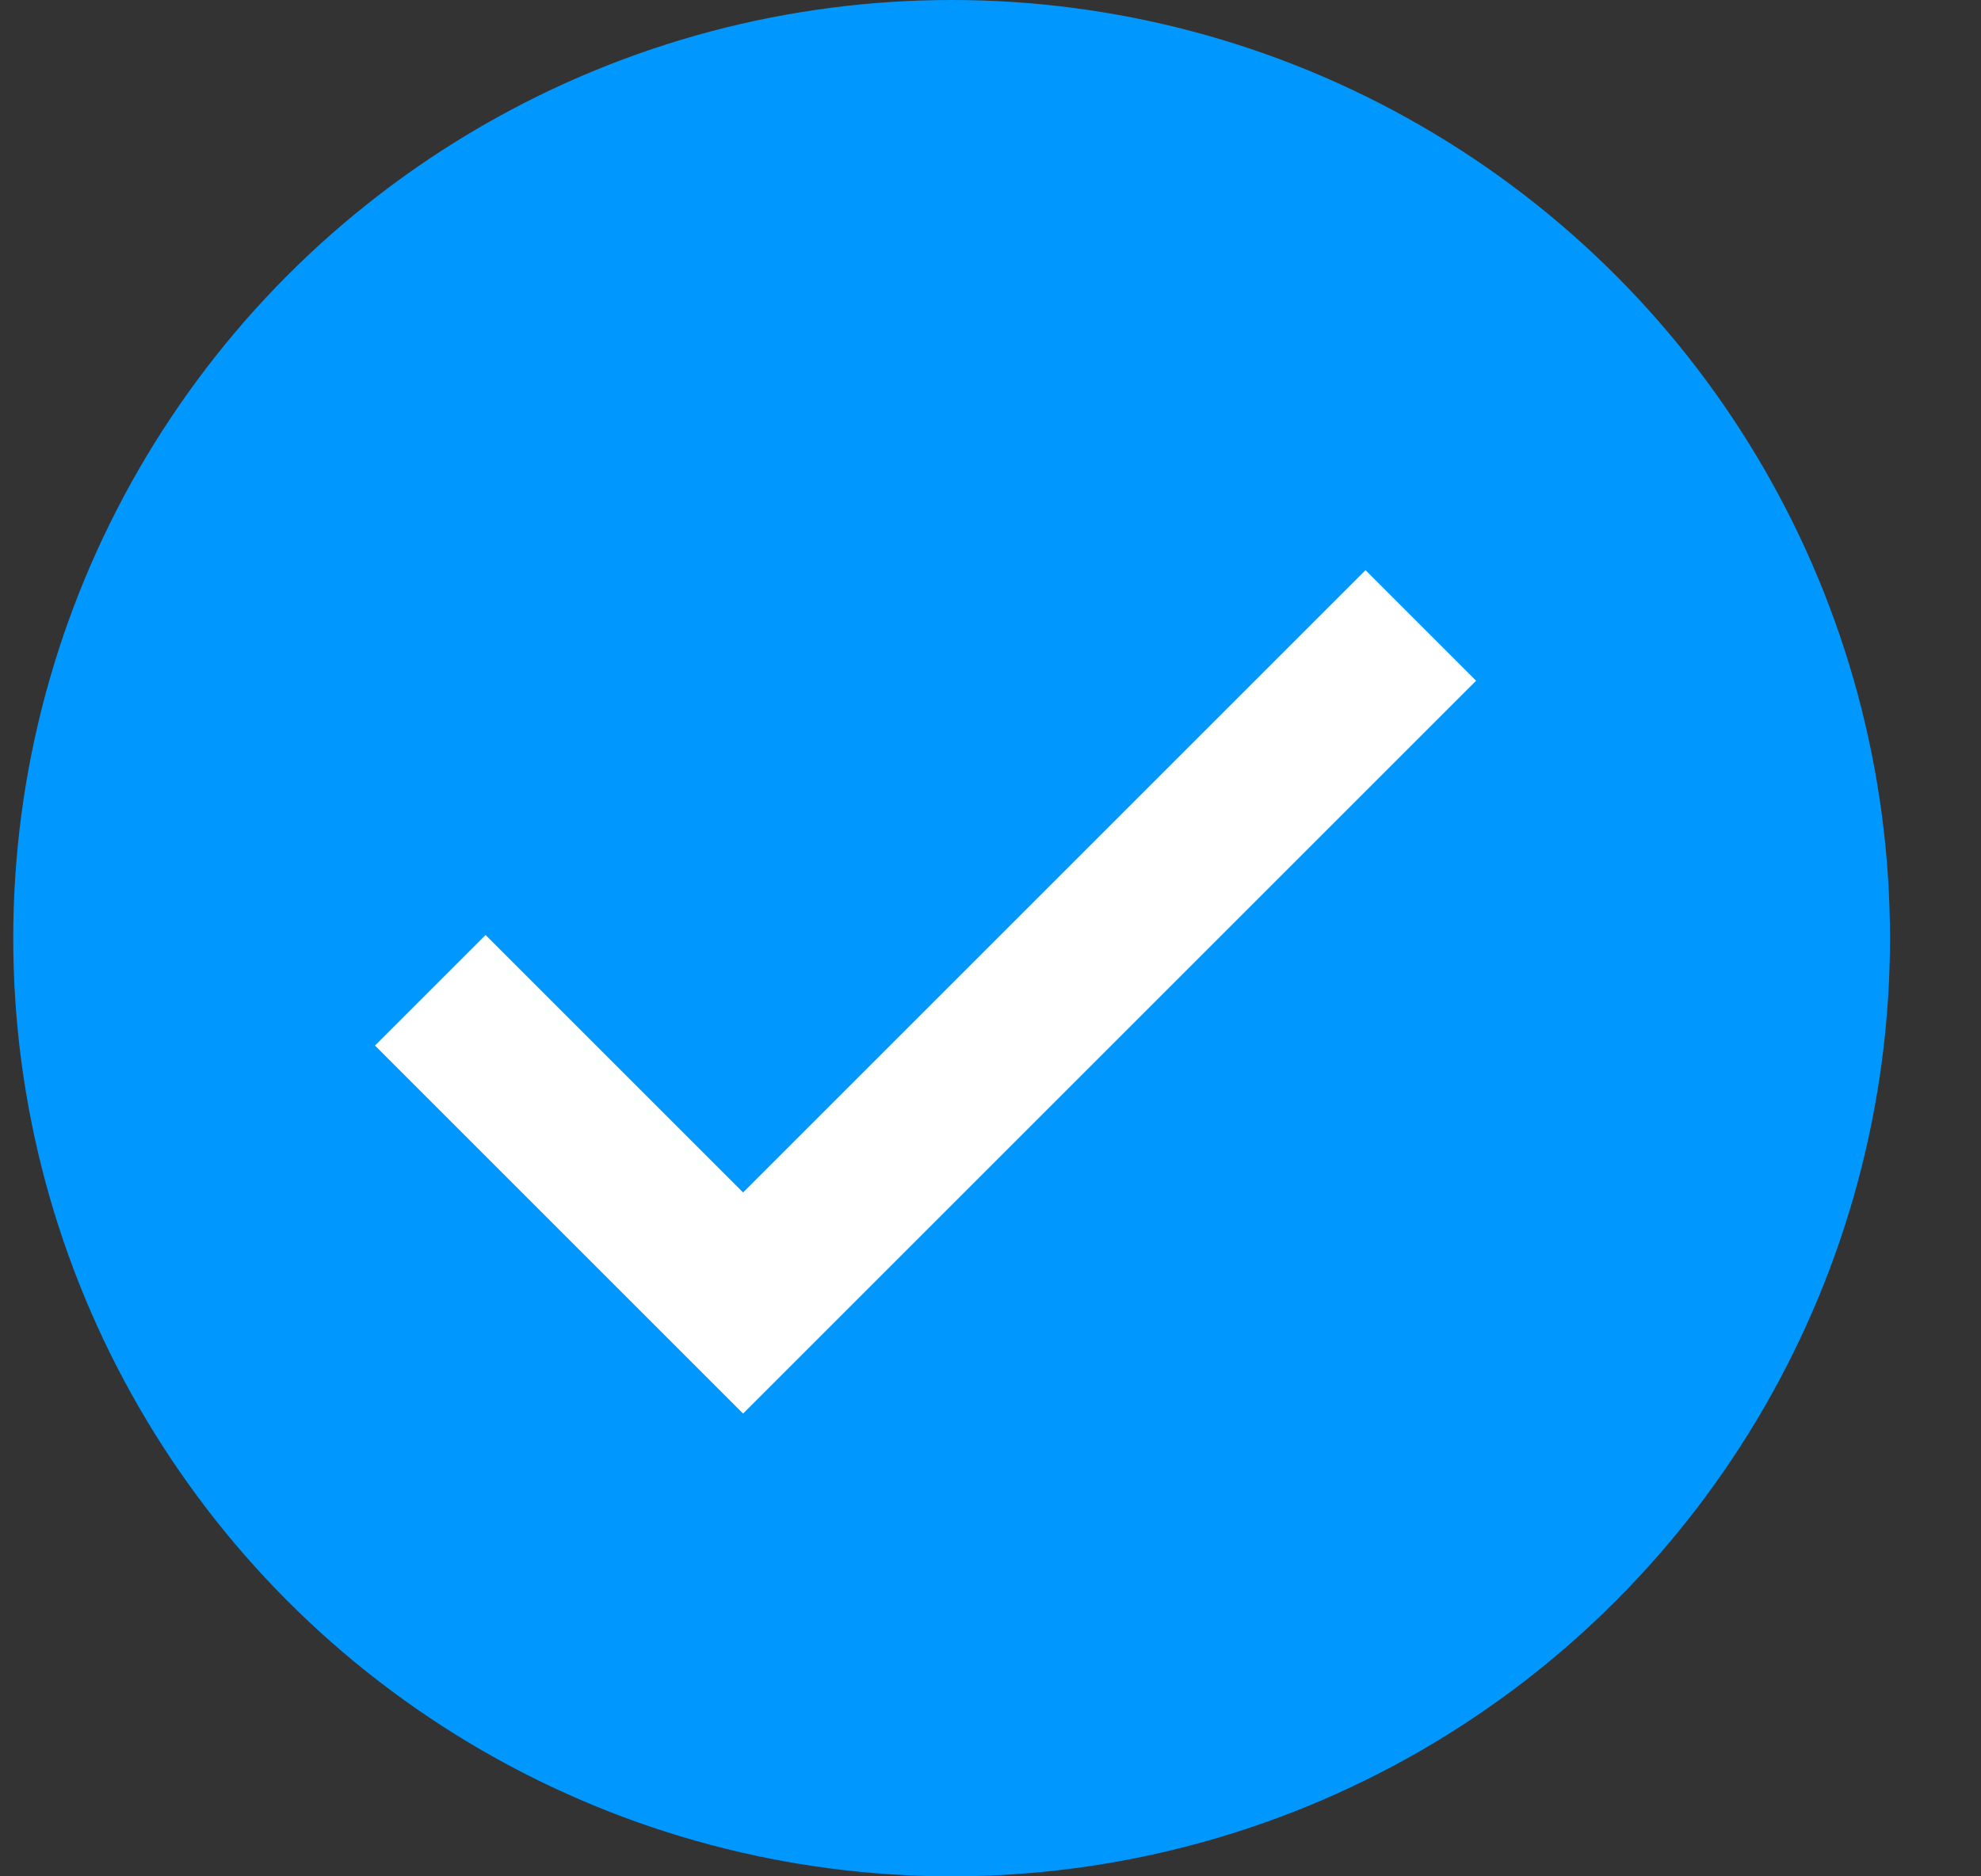 <svg width="19" height="18" viewBox="0 0 19 18" fill="none" xmlns="http://www.w3.org/2000/svg">
<rect x="0" y="0" width="19" height="18" fill="#333333" stroke="none"/>
<circle cx="9.127" cy="9" r="9" fill="#0098ff"/>
<path d="M4.127 9.5L7.127 12.5L13.627 6" stroke="white" stroke-width="1.5"/>
</svg>
